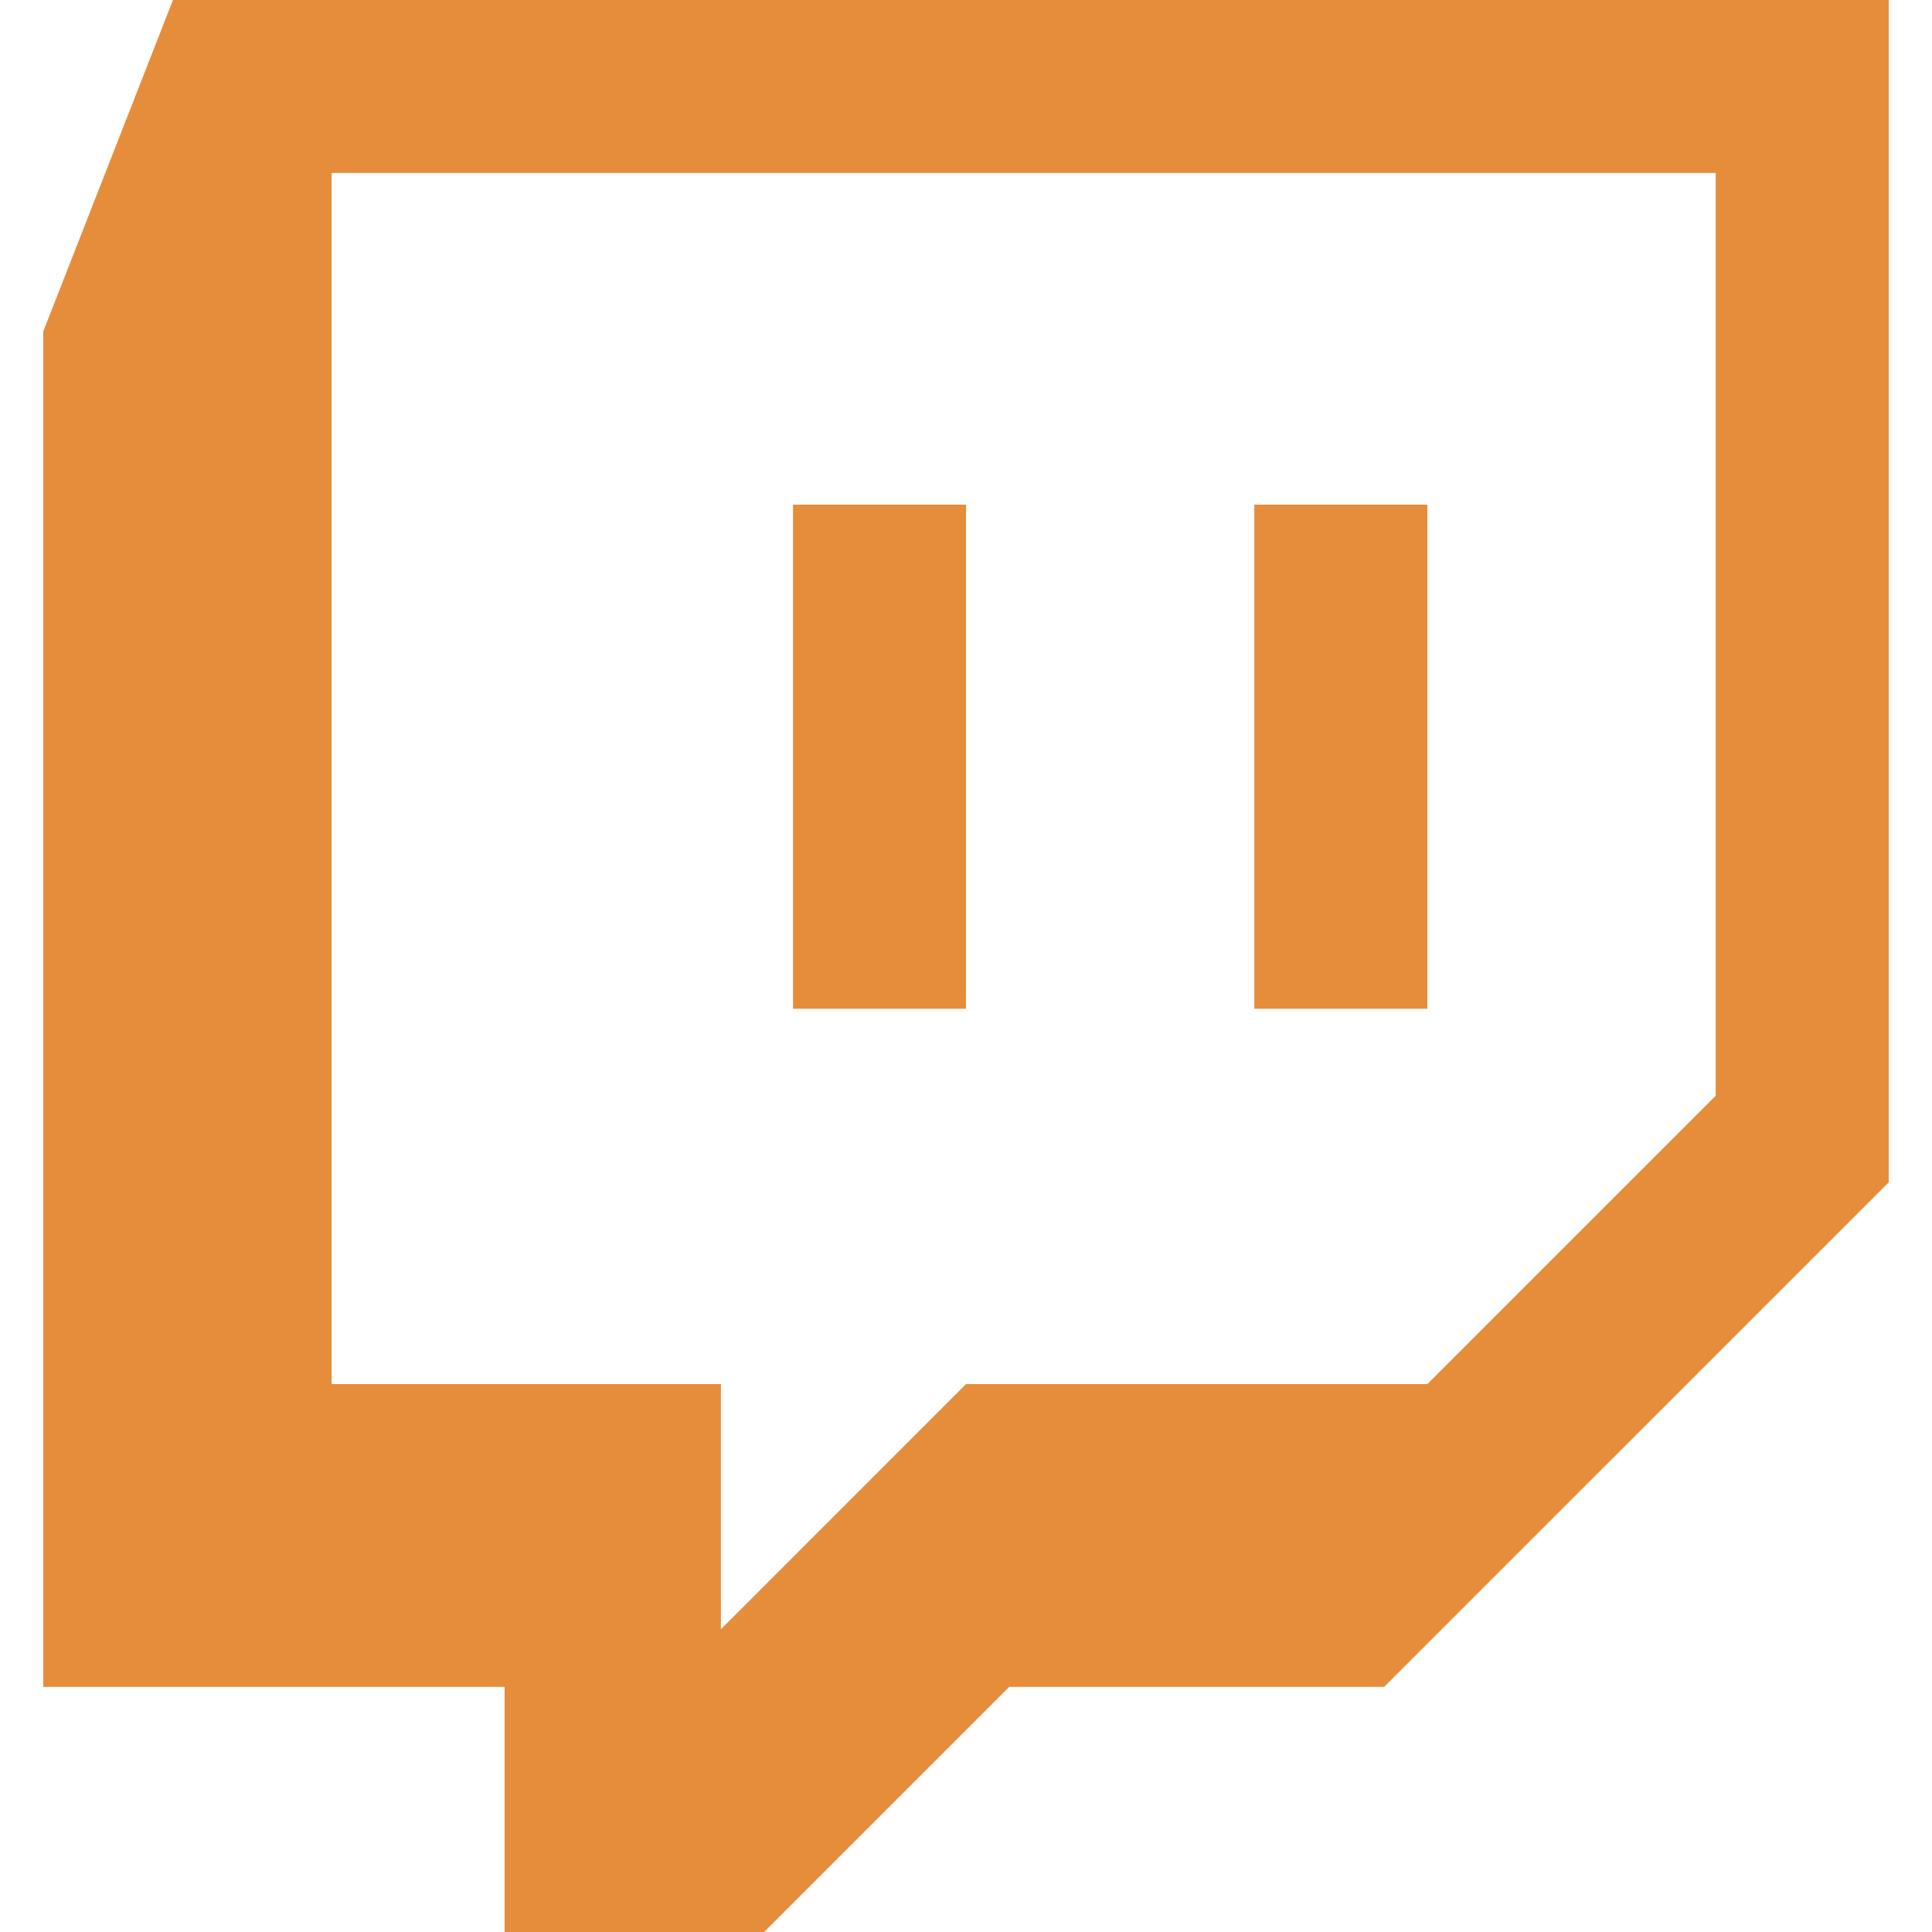 <svg width="30" height="30" viewBox="0 0 30 30" fill="none" xmlns="http://www.w3.org/2000/svg">
<g clip-path="url(#clip0_27:166)">
<path fill-rule="evenodd" clip-rule="evenodd" d="M2.686 0L0.671 5.149V26.194H7.835V30H11.865L15.671 26.194H21.492L29.329 18.358V0H2.686V0ZM26.641 17.015L22.164 21.492H15L11.194 25.299V21.492H5.149V2.686H26.641V17.015ZM22.164 7.836V15.664H19.477V7.836H22.164ZM15 7.836V15.664H12.314V7.836H15Z" fill="#E68D3C"/>
</g>
<defs>
<clipPath id="clip0_27:166">
<rect width="30" height="30" fill="white"/>
</clipPath>
</defs>
</svg>
